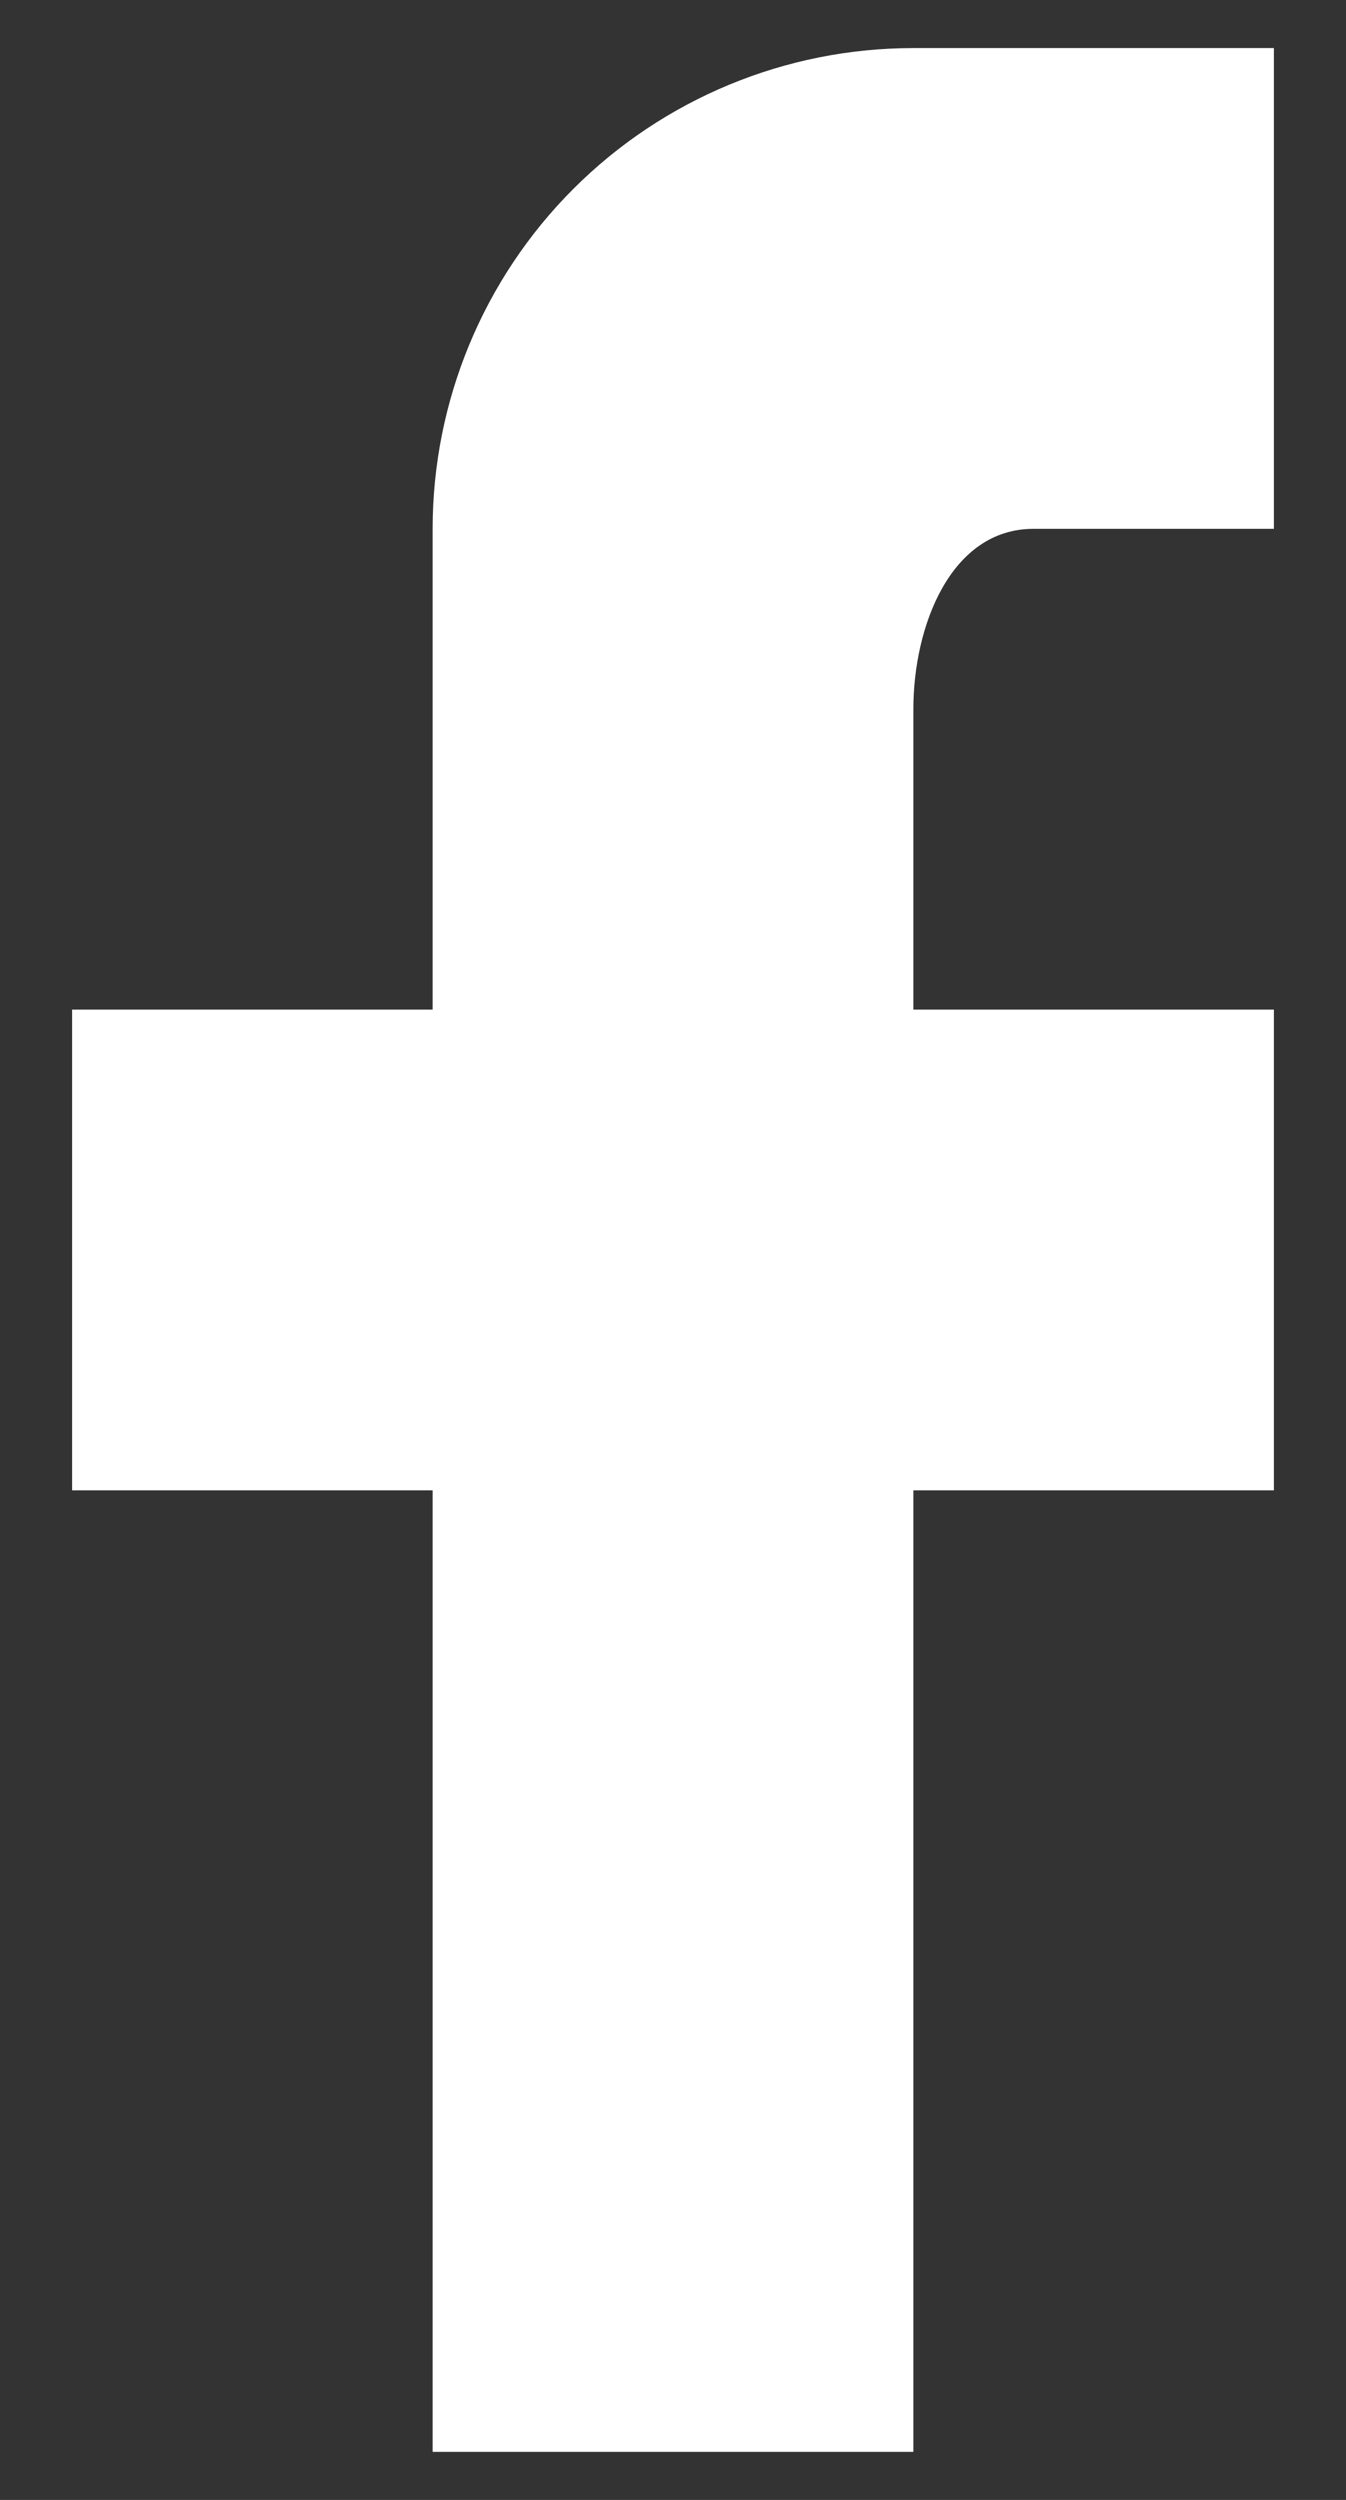 <svg width="7" height="13" viewBox="0 0 7 13" fill="none" xmlns="http://www.w3.org/2000/svg">
<rect x="0" y="0" width="7" height="13" fill="#333333" stroke="none"/>
<path d="M6.625 0.25V2.75H5.375C4.944 2.75 4.75 3.256 4.75 3.688V5.25H6.625V7.75H4.75V12.75H2.25V7.75H0.375V5.25H2.25V2.75C2.25 2.087 2.513 1.451 2.982 0.982C3.451 0.513 4.087 0.25 4.75 0.25H6.625Z" fill="white"/>
</svg>
